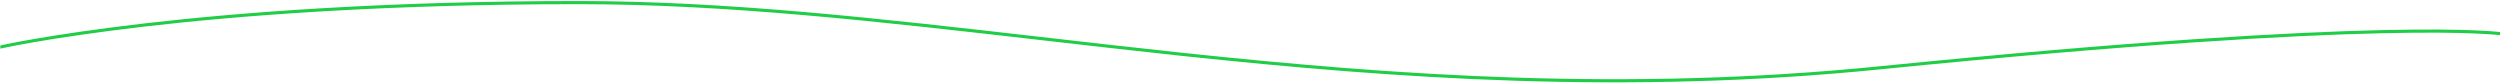 <?xml version="1.0" encoding="UTF-8"?>
<svg id="Layer_1" xmlns="http://www.w3.org/2000/svg" version="1.1" viewBox="0 0 2400 80">
  <!-- Generator: Adobe Illustrator 29.0.1, SVG Export Plug-In . SVG Version: 2.1.0 Build 192)  -->
  <defs>
    <style>
      .st0 {
        fill: none;
        stroke: #1FCD46;
        stroke-width: 3px;
      }
    </style>
  </defs>
  <path class="st0" d="M.3,45.1c.1,0,.2,0,.3,0,1.5-.3,3.7-.8,6.6-1.4,5.9-1.2,14.7-2.9,26.4-4.9,23.4-4,58.5-9.4,105-14.8C231.8,13.2,371,2.5,555.2,2.5c143,0,289.7,16.8,444.2,34.5,44.6,5.1,89.8,10.3,135.8,15.2,205.3,21.8,425.6,37.4,669.6,12.9,244.2-24.5,393.5-32.7,481.7-34.7,44.1-1,73-.5,90.8.3,8.9.4,15.1.8,19,1.2,1.7.2,3,.3,3.9.4"/>
</svg>